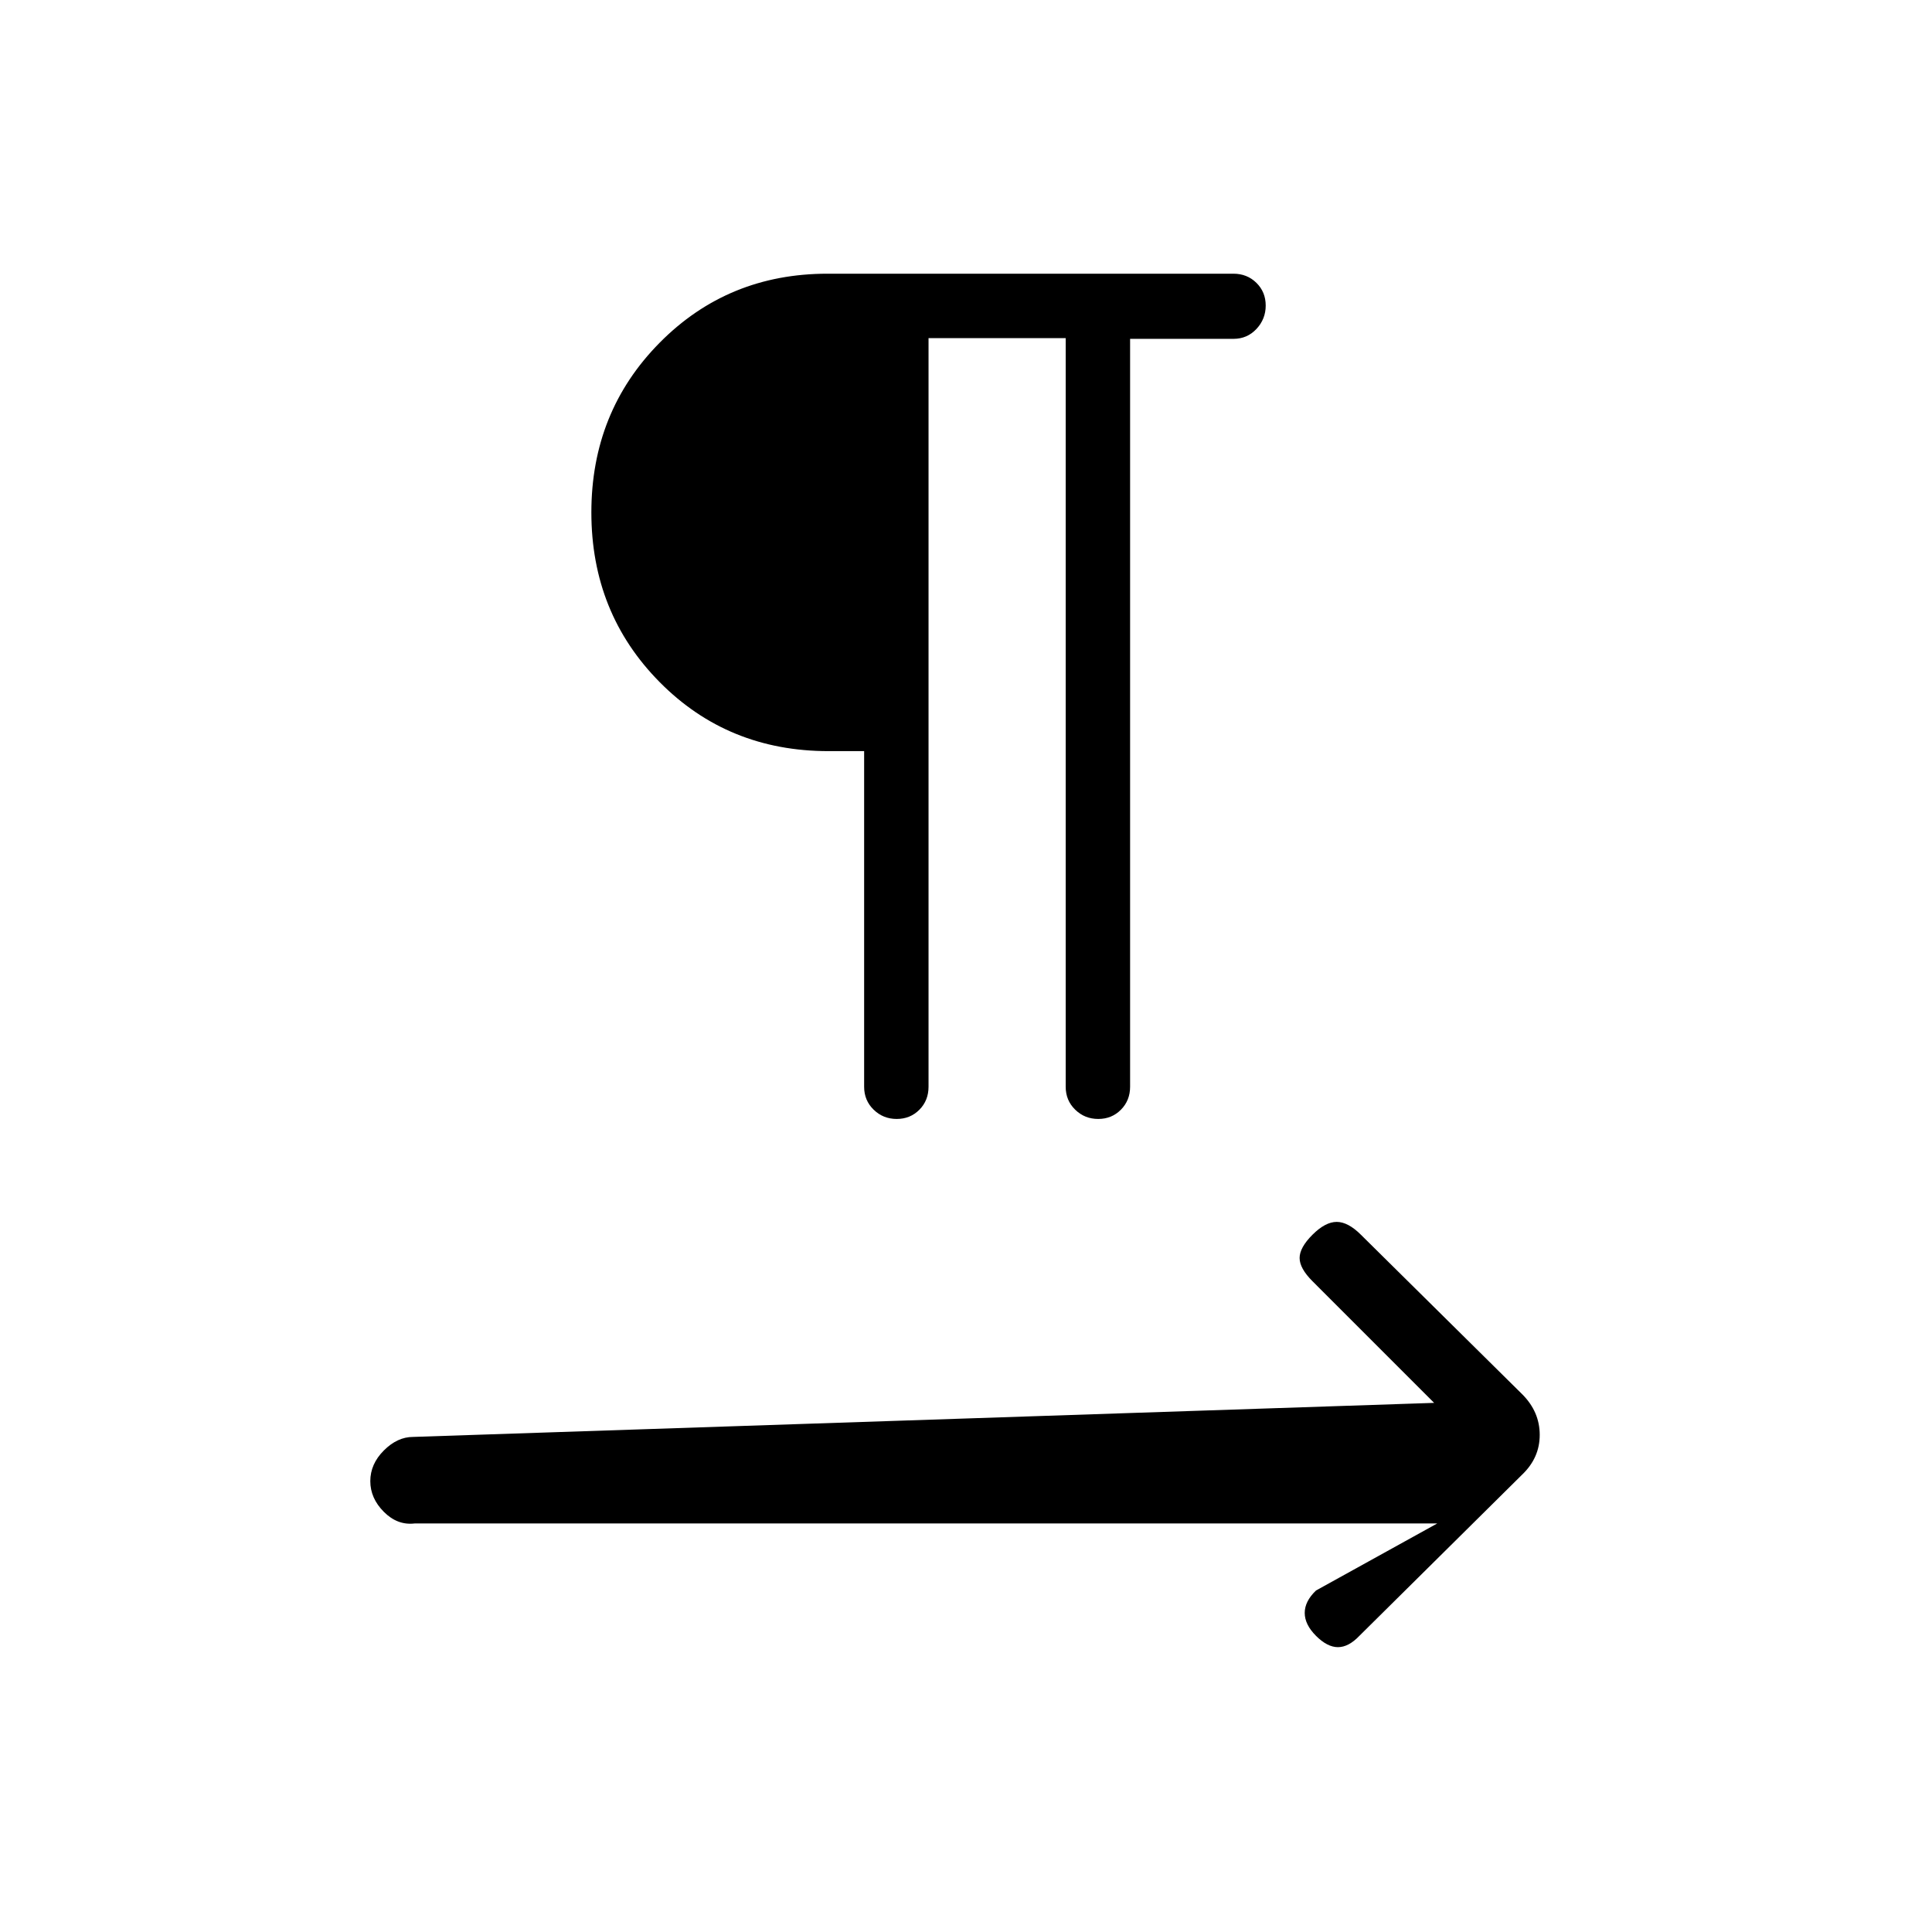 <svg xmlns="http://www.w3.org/2000/svg" height="20" viewBox="0 -960 960 960" width="20"><path d="M461.385-792v372q0 6.839-4.548 11.419Q452.29-404 445.568-404t-11.453-4.6q-4.731-4.6-4.731-11.4v-166.769h-17.692q-50 0-83.923-34.308t-33.923-84.308q0-50 33.923-84.308Q361.692-824 411.195-824h201.666q6.827 0 11.444 4.547 4.618 4.547 4.618 11.269t-4.6 11.638q-4.6 4.915-11.4 4.915h-51.384V-420q0 6.8-4.548 11.4-4.547 4.6-11.269 4.6t-11.453-4.6q-4.731-4.6-4.731-11.4v-372h-68.153Zm252.769 589H206q-8.5 1-15.25-5.758T184-224.027q0-8.512 6.731-15.242 6.73-6.731 14.5-6.731l507.384-16.923-60.461-60.462q-6.385-6.384-6.385-11.538t6.385-11.539q6.384-6.384 12.038-6.384t12.039 6.384l80.292 79.396q8.554 8.66 8.554 20.045 0 11.385-8.692 19.713l-80.923 80.154q-5.359 5.616-10.641 5.616-5.283 0-10.898-5.616-5.615-5.615-5.615-11.397t5.615-11.141L714.154-203Z"/></svg>